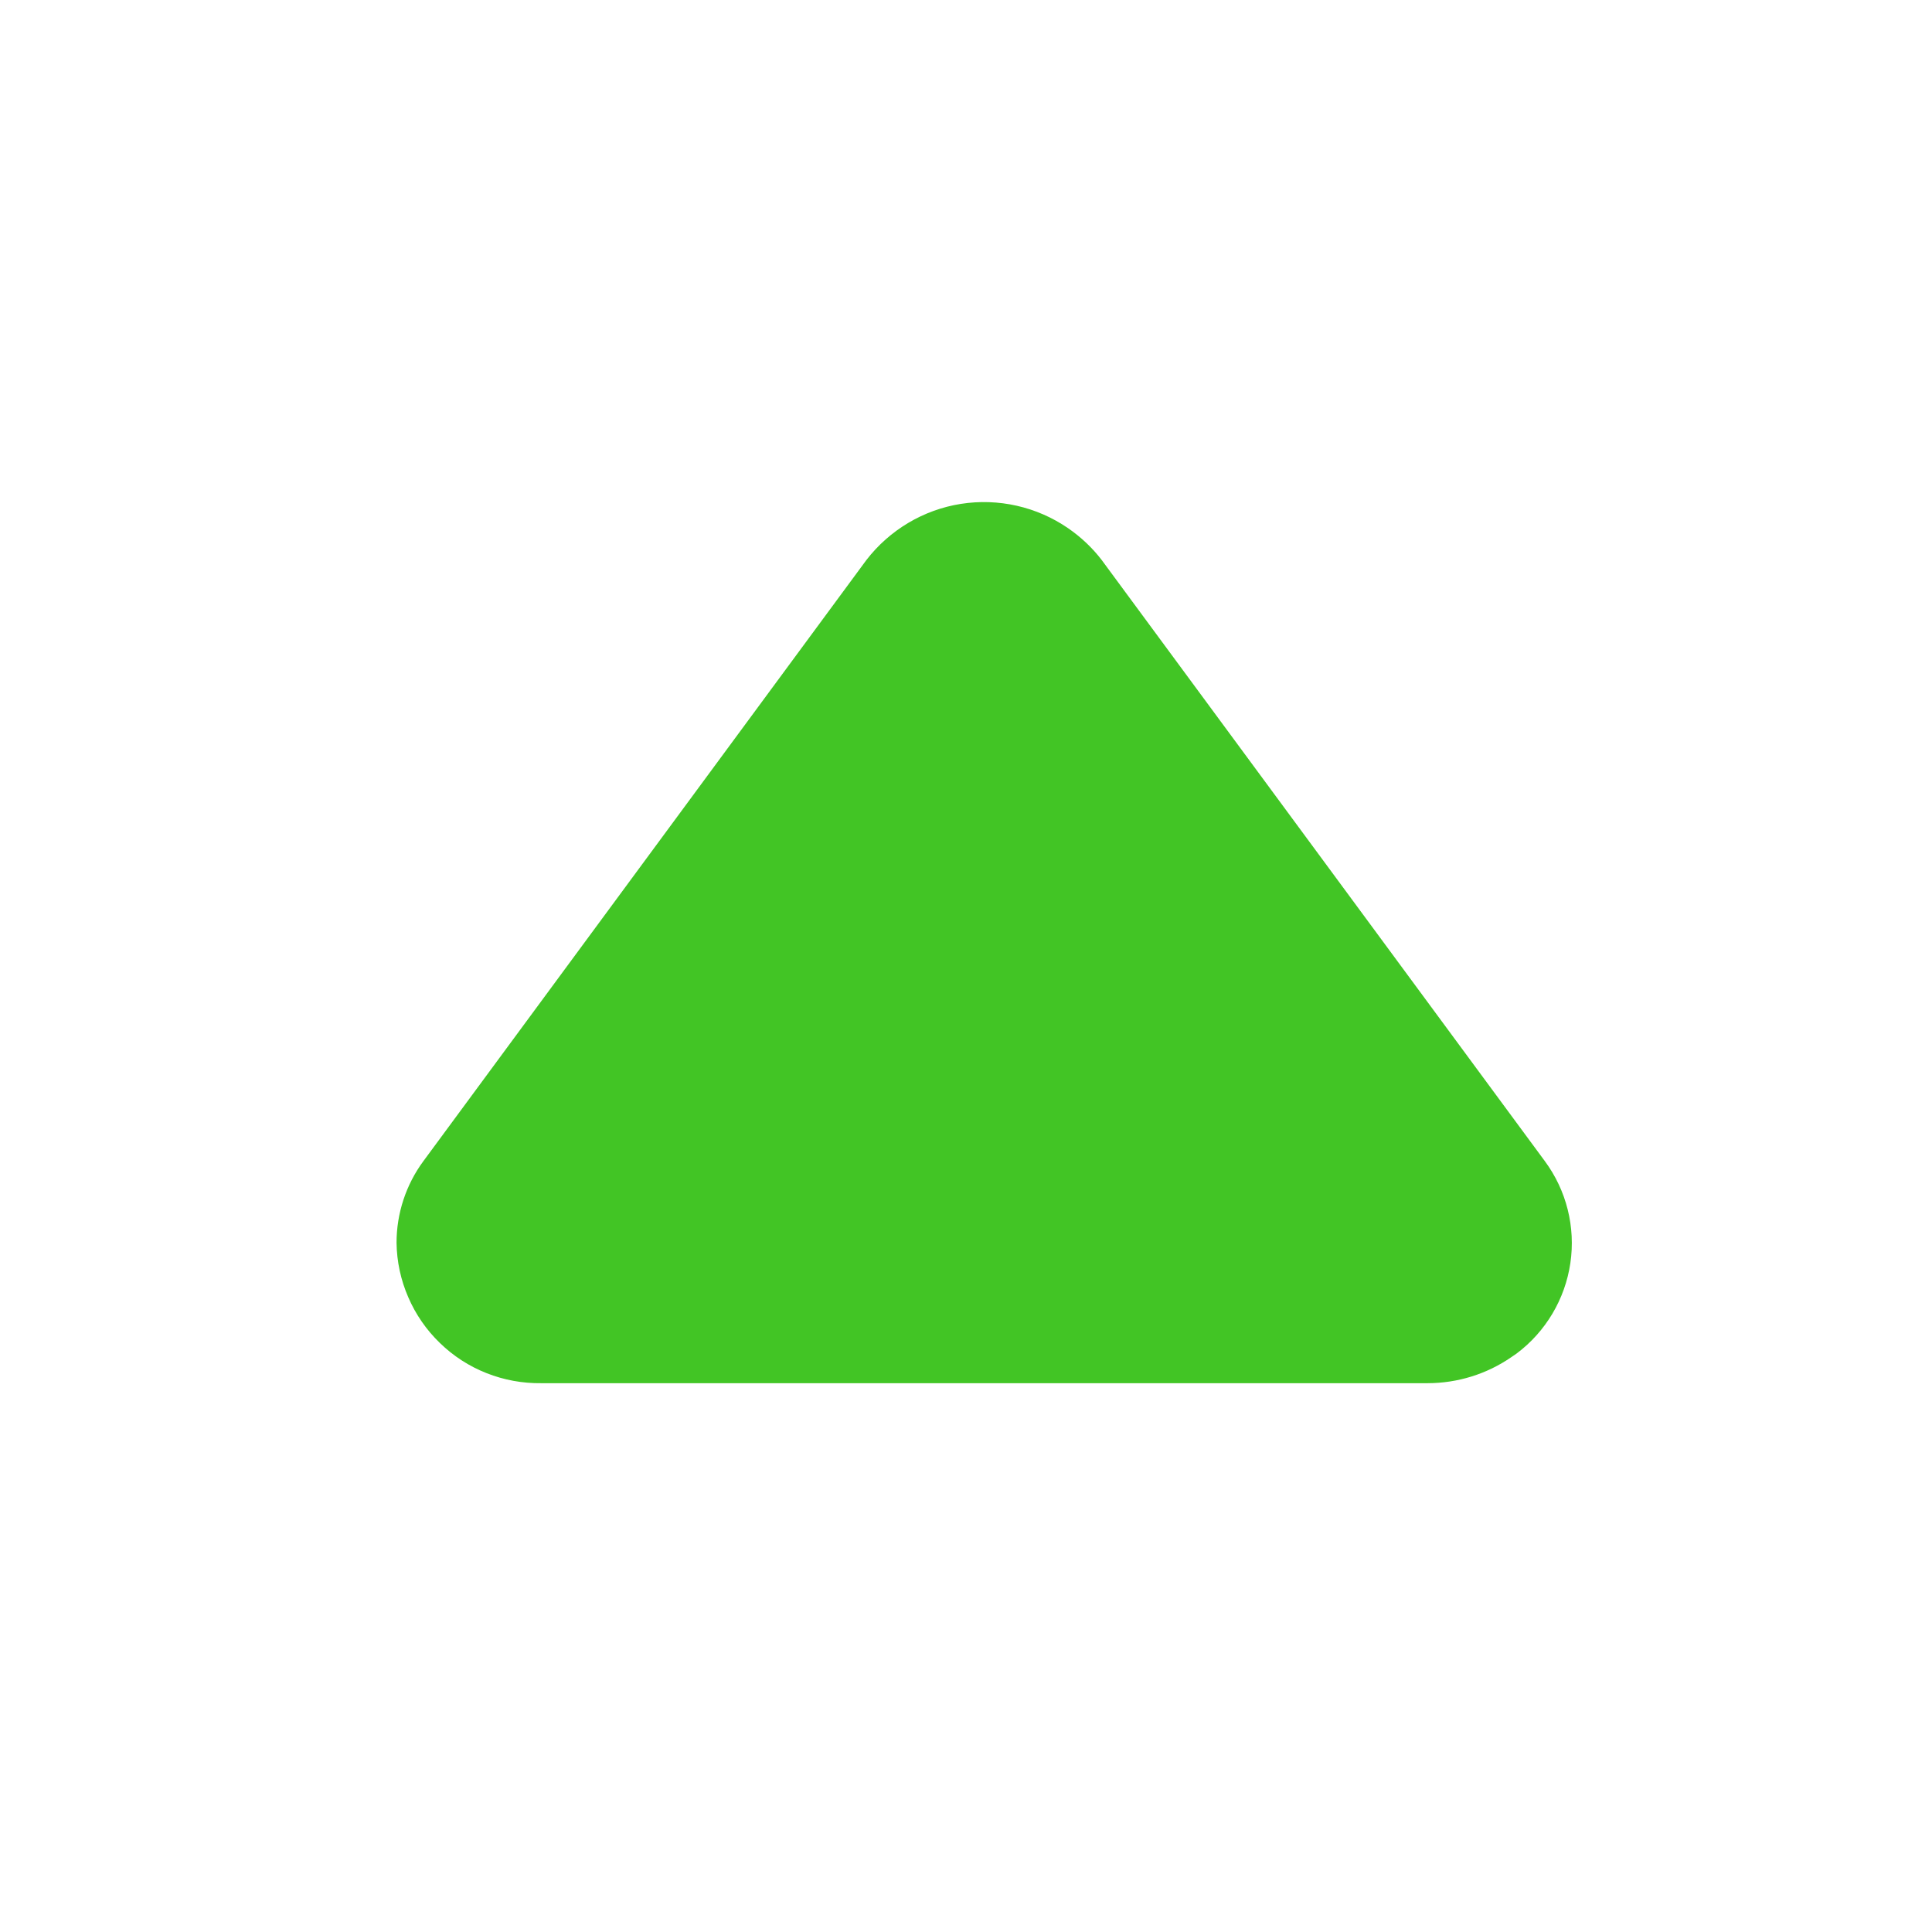 <svg xmlns="http://www.w3.org/2000/svg" width="16" height="16" viewBox="0 0 16 16" fill="none">
    <path d="M9.124 4.638L12.793 9.615C12.973 9.858 13.049 10.162 13.005 10.461C12.961 10.759 12.801 11.029 12.559 11.21L12.518 11.238C12.313 11.38 12.07 11.455 11.821 11.455H4.483C4.328 11.457 4.174 11.429 4.03 11.372C3.885 11.315 3.754 11.23 3.643 11.122C3.531 11.014 3.442 10.885 3.381 10.743C3.319 10.601 3.286 10.447 3.284 10.292C3.284 10.049 3.362 9.811 3.507 9.615L7.175 4.638C7.367 4.389 7.647 4.222 7.957 4.173C8.268 4.124 8.586 4.196 8.845 4.374C8.951 4.447 9.046 4.536 9.124 4.638Z" fill="#42C525"/>
</svg>
